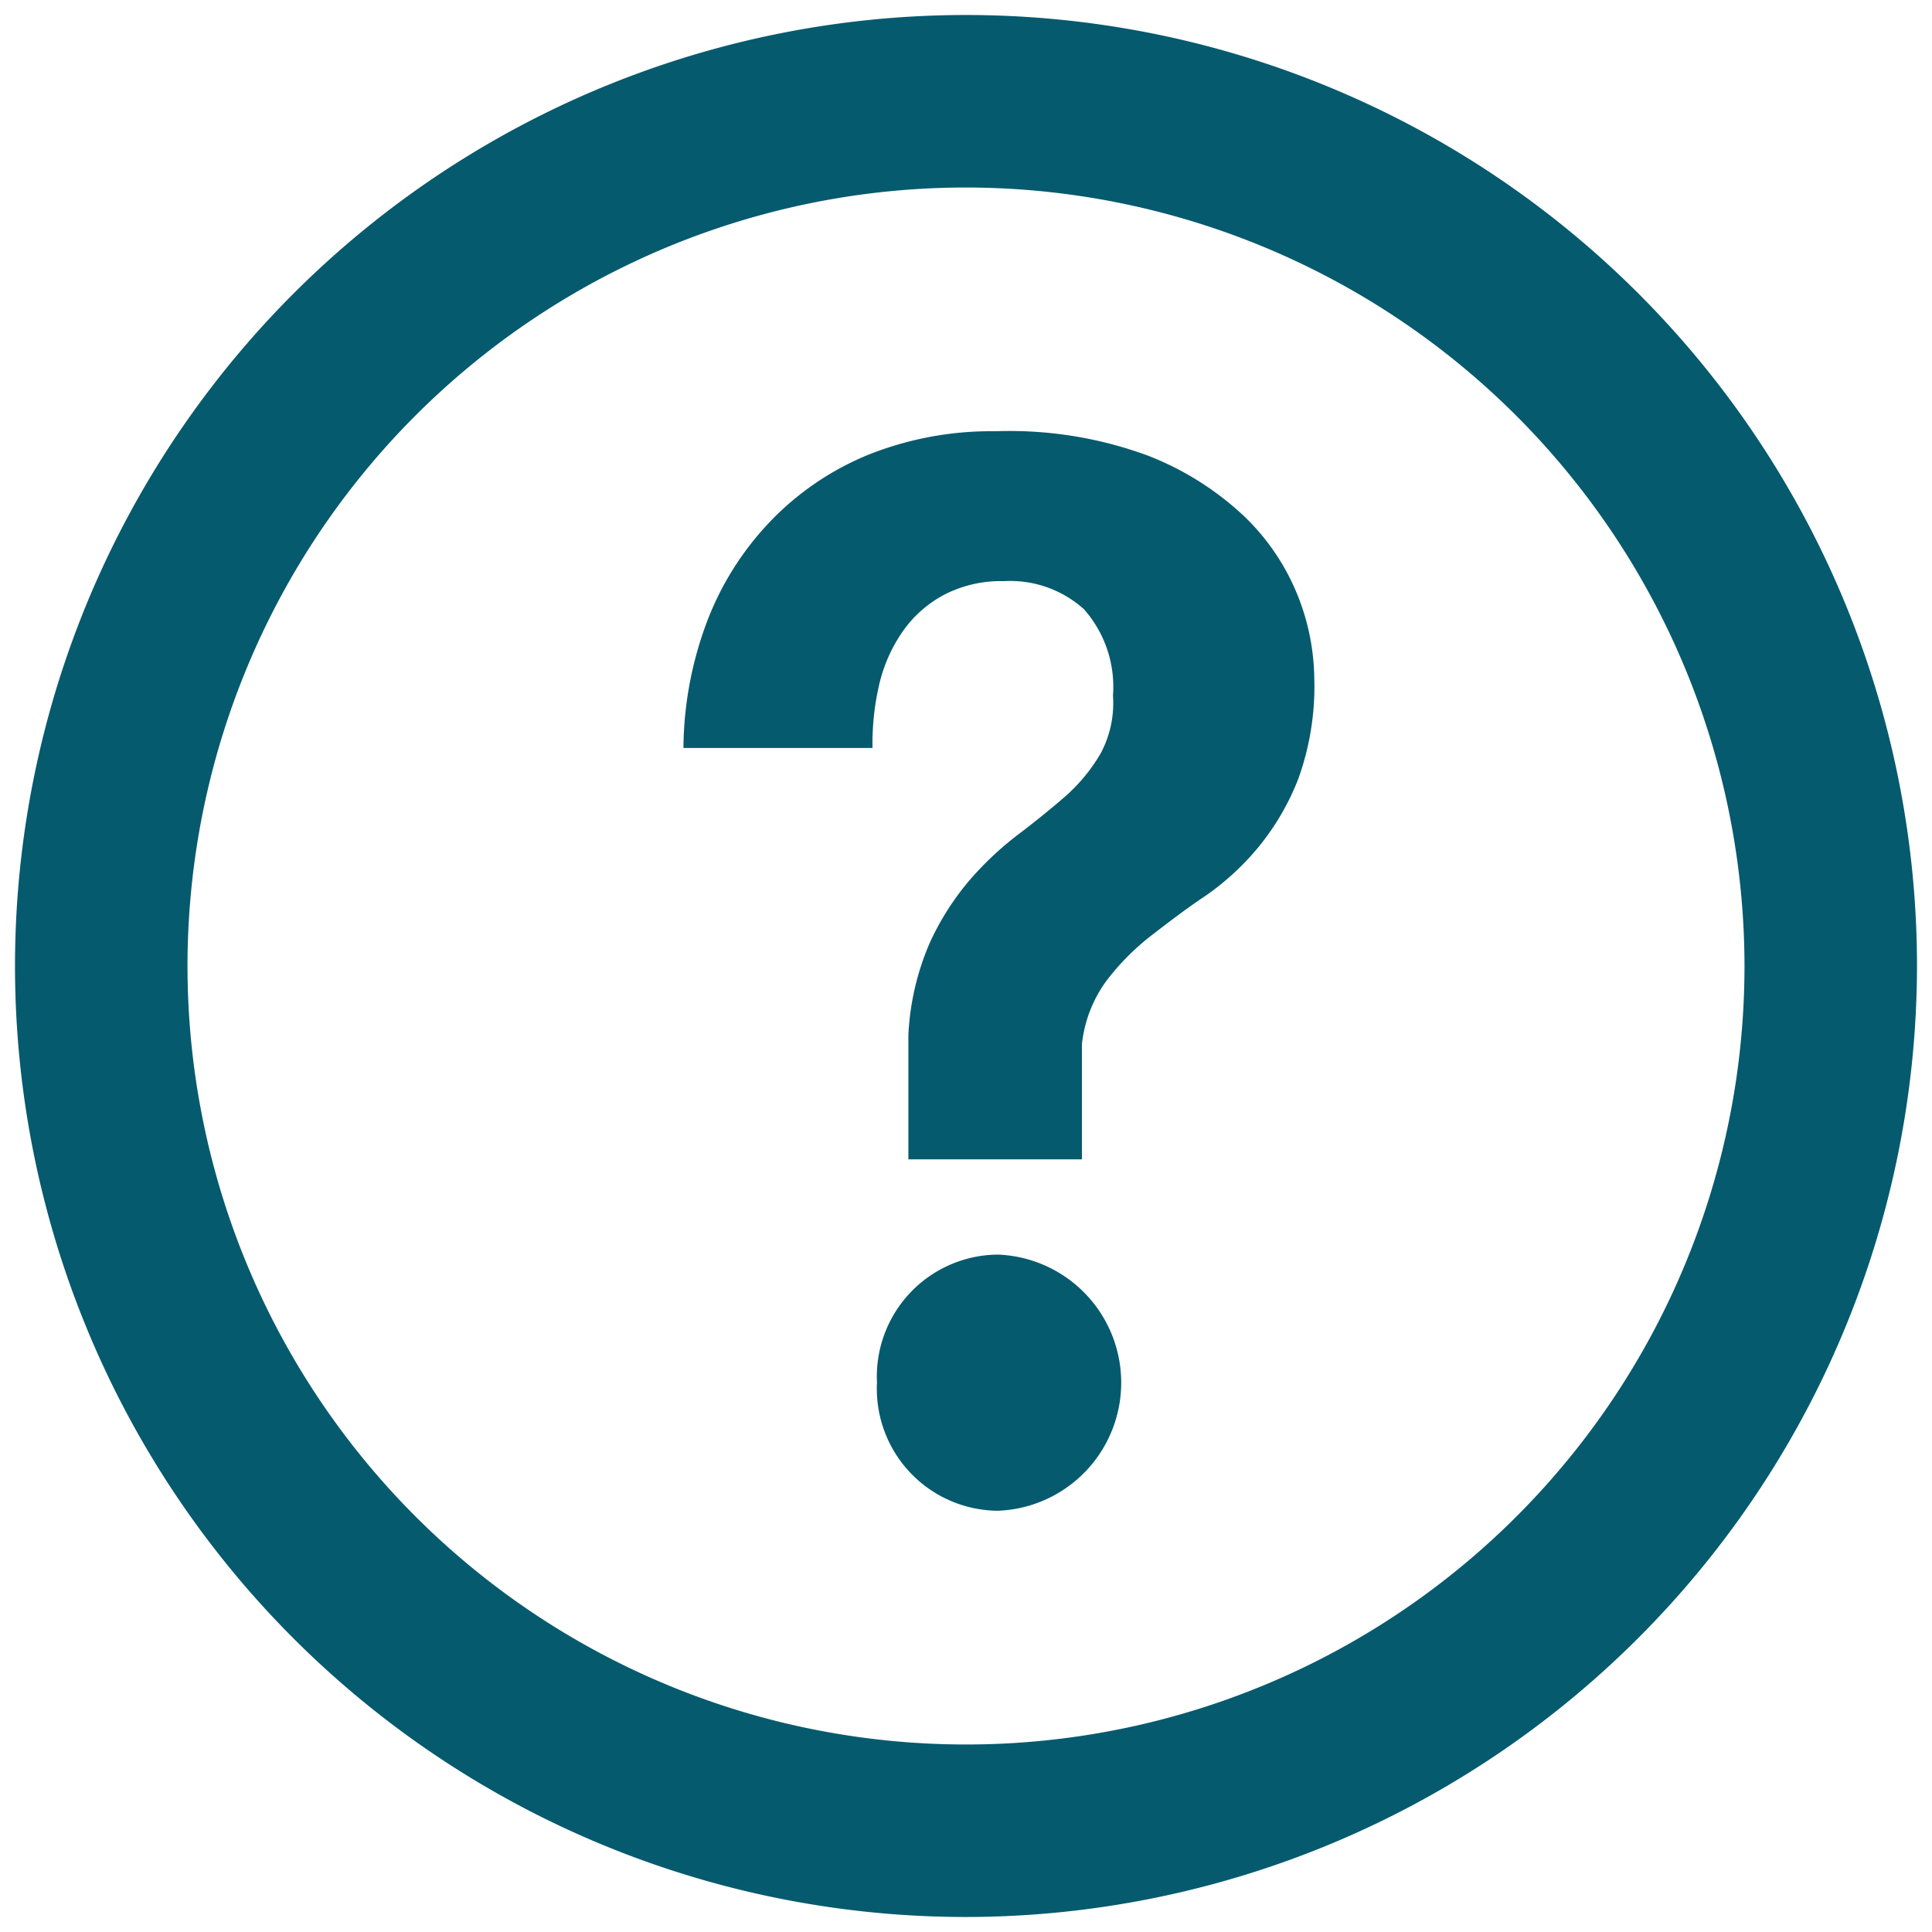 <svg xmlns="http://www.w3.org/2000/svg" width="112" height="112" viewBox="0 0 112 112">
  <title>Artboard 57 copy 28</title>
  <g>
    <path d="M56,111.13A55.13,55.13,0,1,1,111.13,56,55.19,55.19,0,0,1,56,111.13ZM56,10.87A45.13,45.13,0,1,0,101.13,56,45.17,45.17,0,0,0,56,10.87Z" style="fill: #055a6e"/>
    <path d="M50.84,80.15a7.07,7.07,0,0,1,7-7.42,7.43,7.43,0,0,1,0,14.85A7.07,7.07,0,0,1,50.84,80.15Z" style="fill: #055a6e"/>
    <path d="M75.28,34.65A13.11,13.11,0,0,0,72.2,30a17.21,17.21,0,0,0-5.69-3.6A23.17,23.17,0,0,0,57.71,25a19.19,19.19,0,0,0-7.39,1.37,16.54,16.54,0,0,0-5.64,3.83A17.26,17.26,0,0,0,41,36a21.18,21.18,0,0,0-1.38,7.36H50.58A15.08,15.08,0,0,1,51,39.55a8.9,8.9,0,0,1,1.37-3,6.84,6.84,0,0,1,2.38-2.08,7.15,7.15,0,0,1,3.45-.78,6.38,6.38,0,0,1,4.64,1.63,6.78,6.78,0,0,1,1.68,5,6.19,6.19,0,0,1-.71,3.35,10.16,10.16,0,0,1-2,2.45c-.85.74-1.76,1.48-2.75,2.23A18.7,18.7,0,0,0,56.23,51a15.48,15.48,0,0,0-2.34,3.68A15.23,15.23,0,0,0,52.66,60v7.21H62.72V63.36h0V60.54a7.57,7.57,0,0,1,1.45-3.72,14.24,14.24,0,0,1,2.63-2.63c1-.77,2-1.54,3.16-2.31a15.33,15.33,0,0,0,3-2.78,14.6,14.6,0,0,0,2.3-3.94,15.8,15.8,0,0,0,.93-5.87A13.33,13.33,0,0,0,75.28,34.65Z" style="fill: #055a6e"/>
  </g>
</svg>
